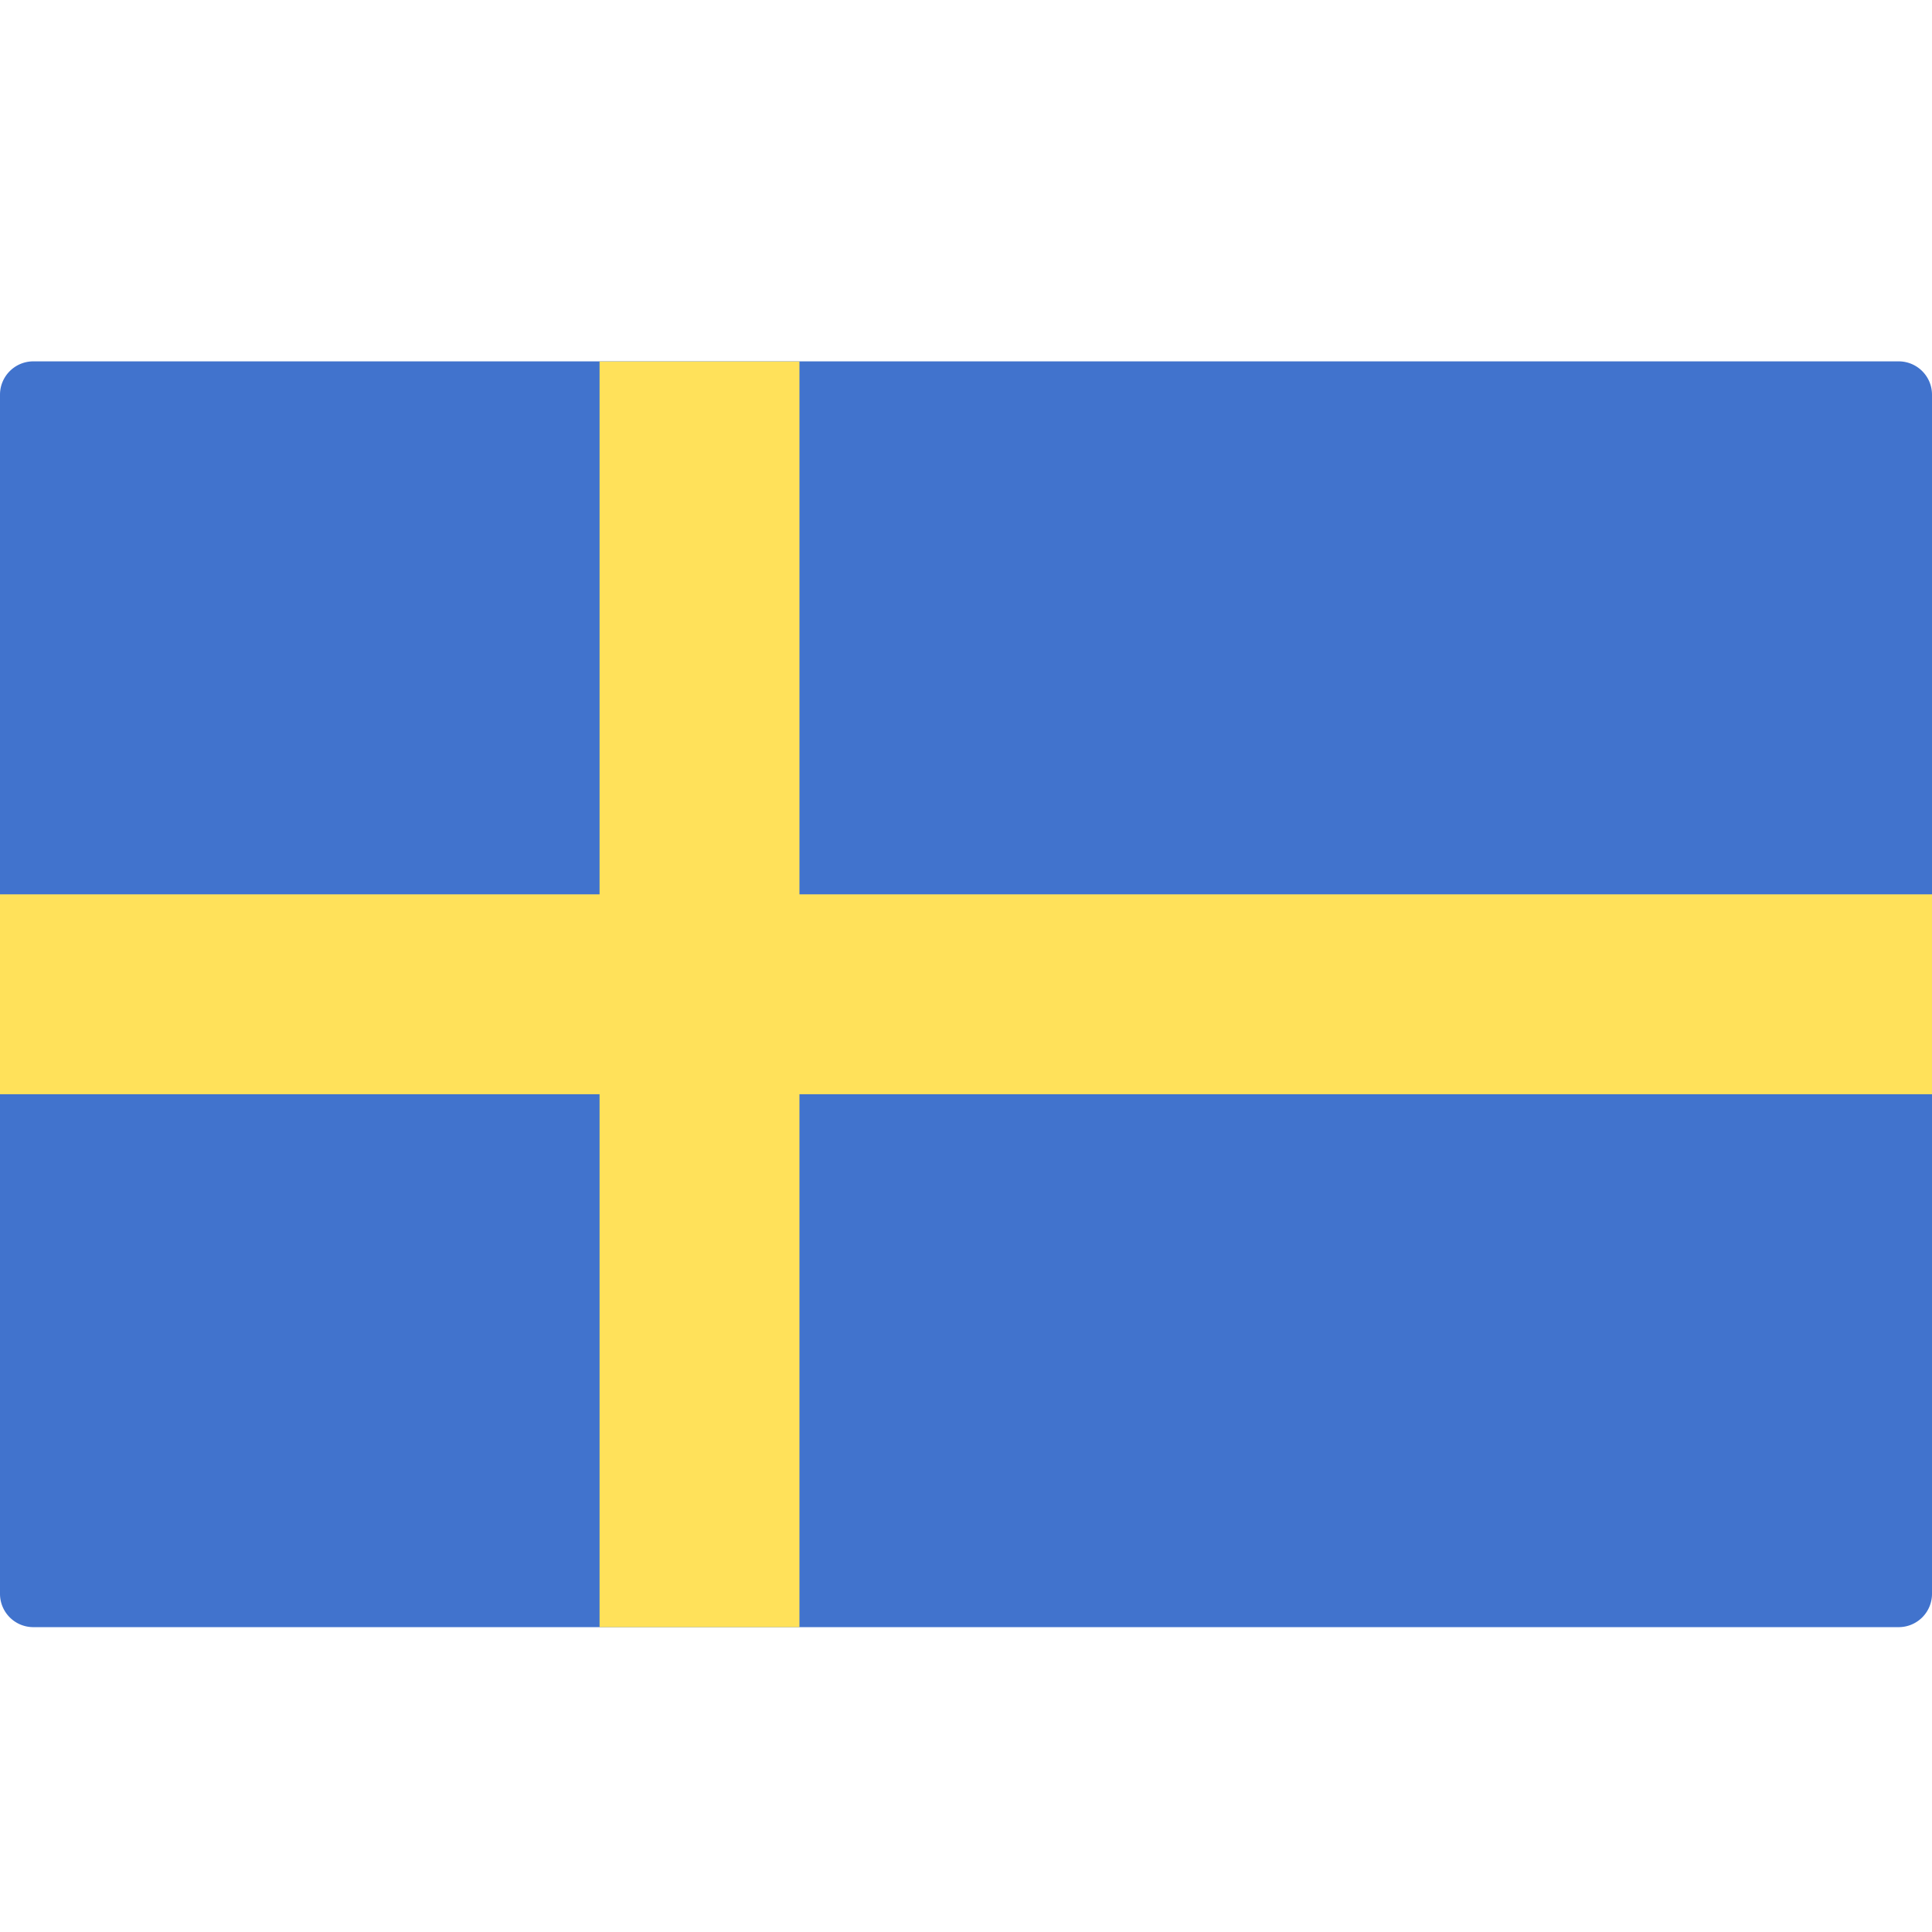 <svg viewBox="0 0 24 24" xmlns="http://www.w3.org/2000/svg">
    <path fill="#4173CD" d="M23.586 20.213H.414A.414.414 0 0 1 0 19.8V4.903c0-.228.185-.414.414-.414h23.172c.229 0 .414.186.414.414V19.8a.414.414 0 0 1-.414.413Z"/><path fill="#FFE15A" d="M24 11.11H9.931V4.49H7.448v6.62H0v2.483h7.448v6.62h2.483v-6.62H24V11.11Z"/></svg>